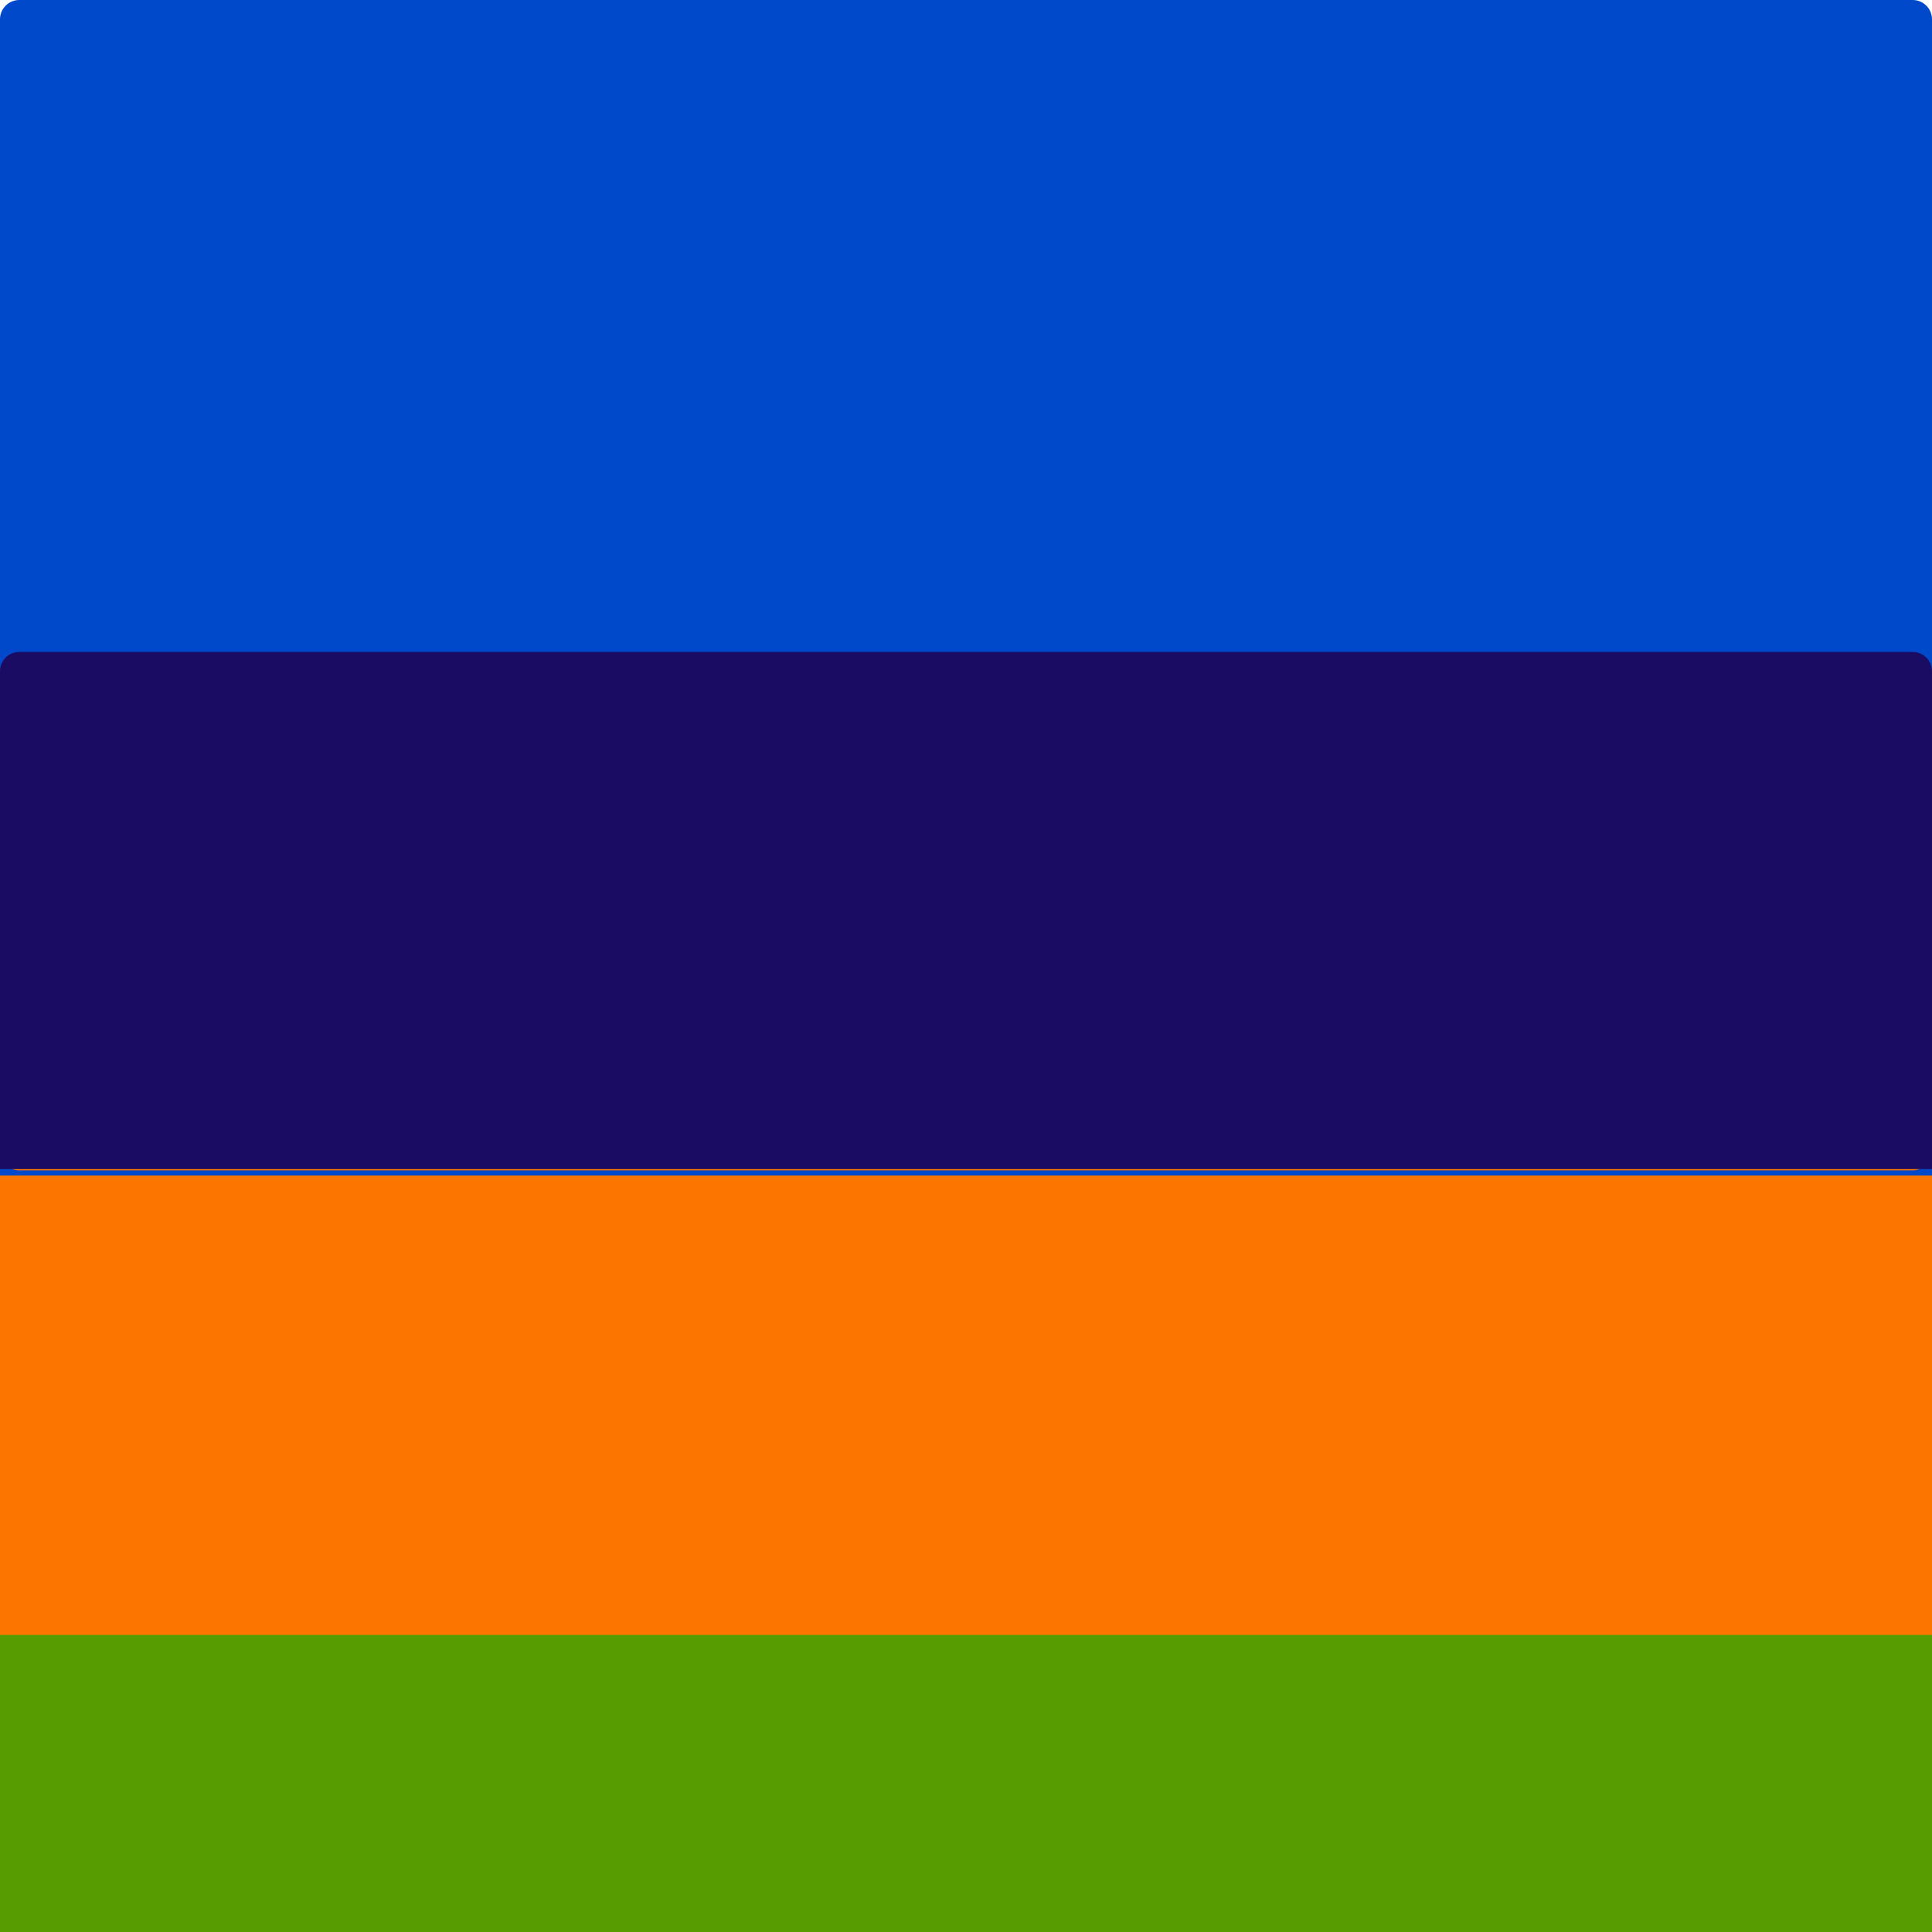 <svg width="600" height="600" viewBox="0 0 600 600" fill="none" xmlns="http://www.w3.org/2000/svg">
<path d="M0 6C0 2.686 2.686 0 6 0H594C597.314 0 600 2.686 600 6V593.418C600 596.732 597.314 599.418 594 599.418H6C2.686 599.418 0 596.732 0 593.418V6Z" fill="#0049CA"/>
<path d="M0 249.707H600V357.473C600 360.787 597.314 363.473 594 363.473H6C2.686 363.473 0 360.786 0 357.473V249.707Z" fill="#FC7500"/>
<path d="M0 208.465C0 205.151 2.686 202.465 6 202.465H594C597.314 202.465 600 205.151 600 208.465V363.075H0V208.465Z" fill="#1A0C62"/>
<path d="M0 488.808H600V600H0V488.808Z" fill="#569D01"/>
<path d="M0 365.073H600V507.733H0V365.073Z" fill="#FC7500"/>
</svg>
